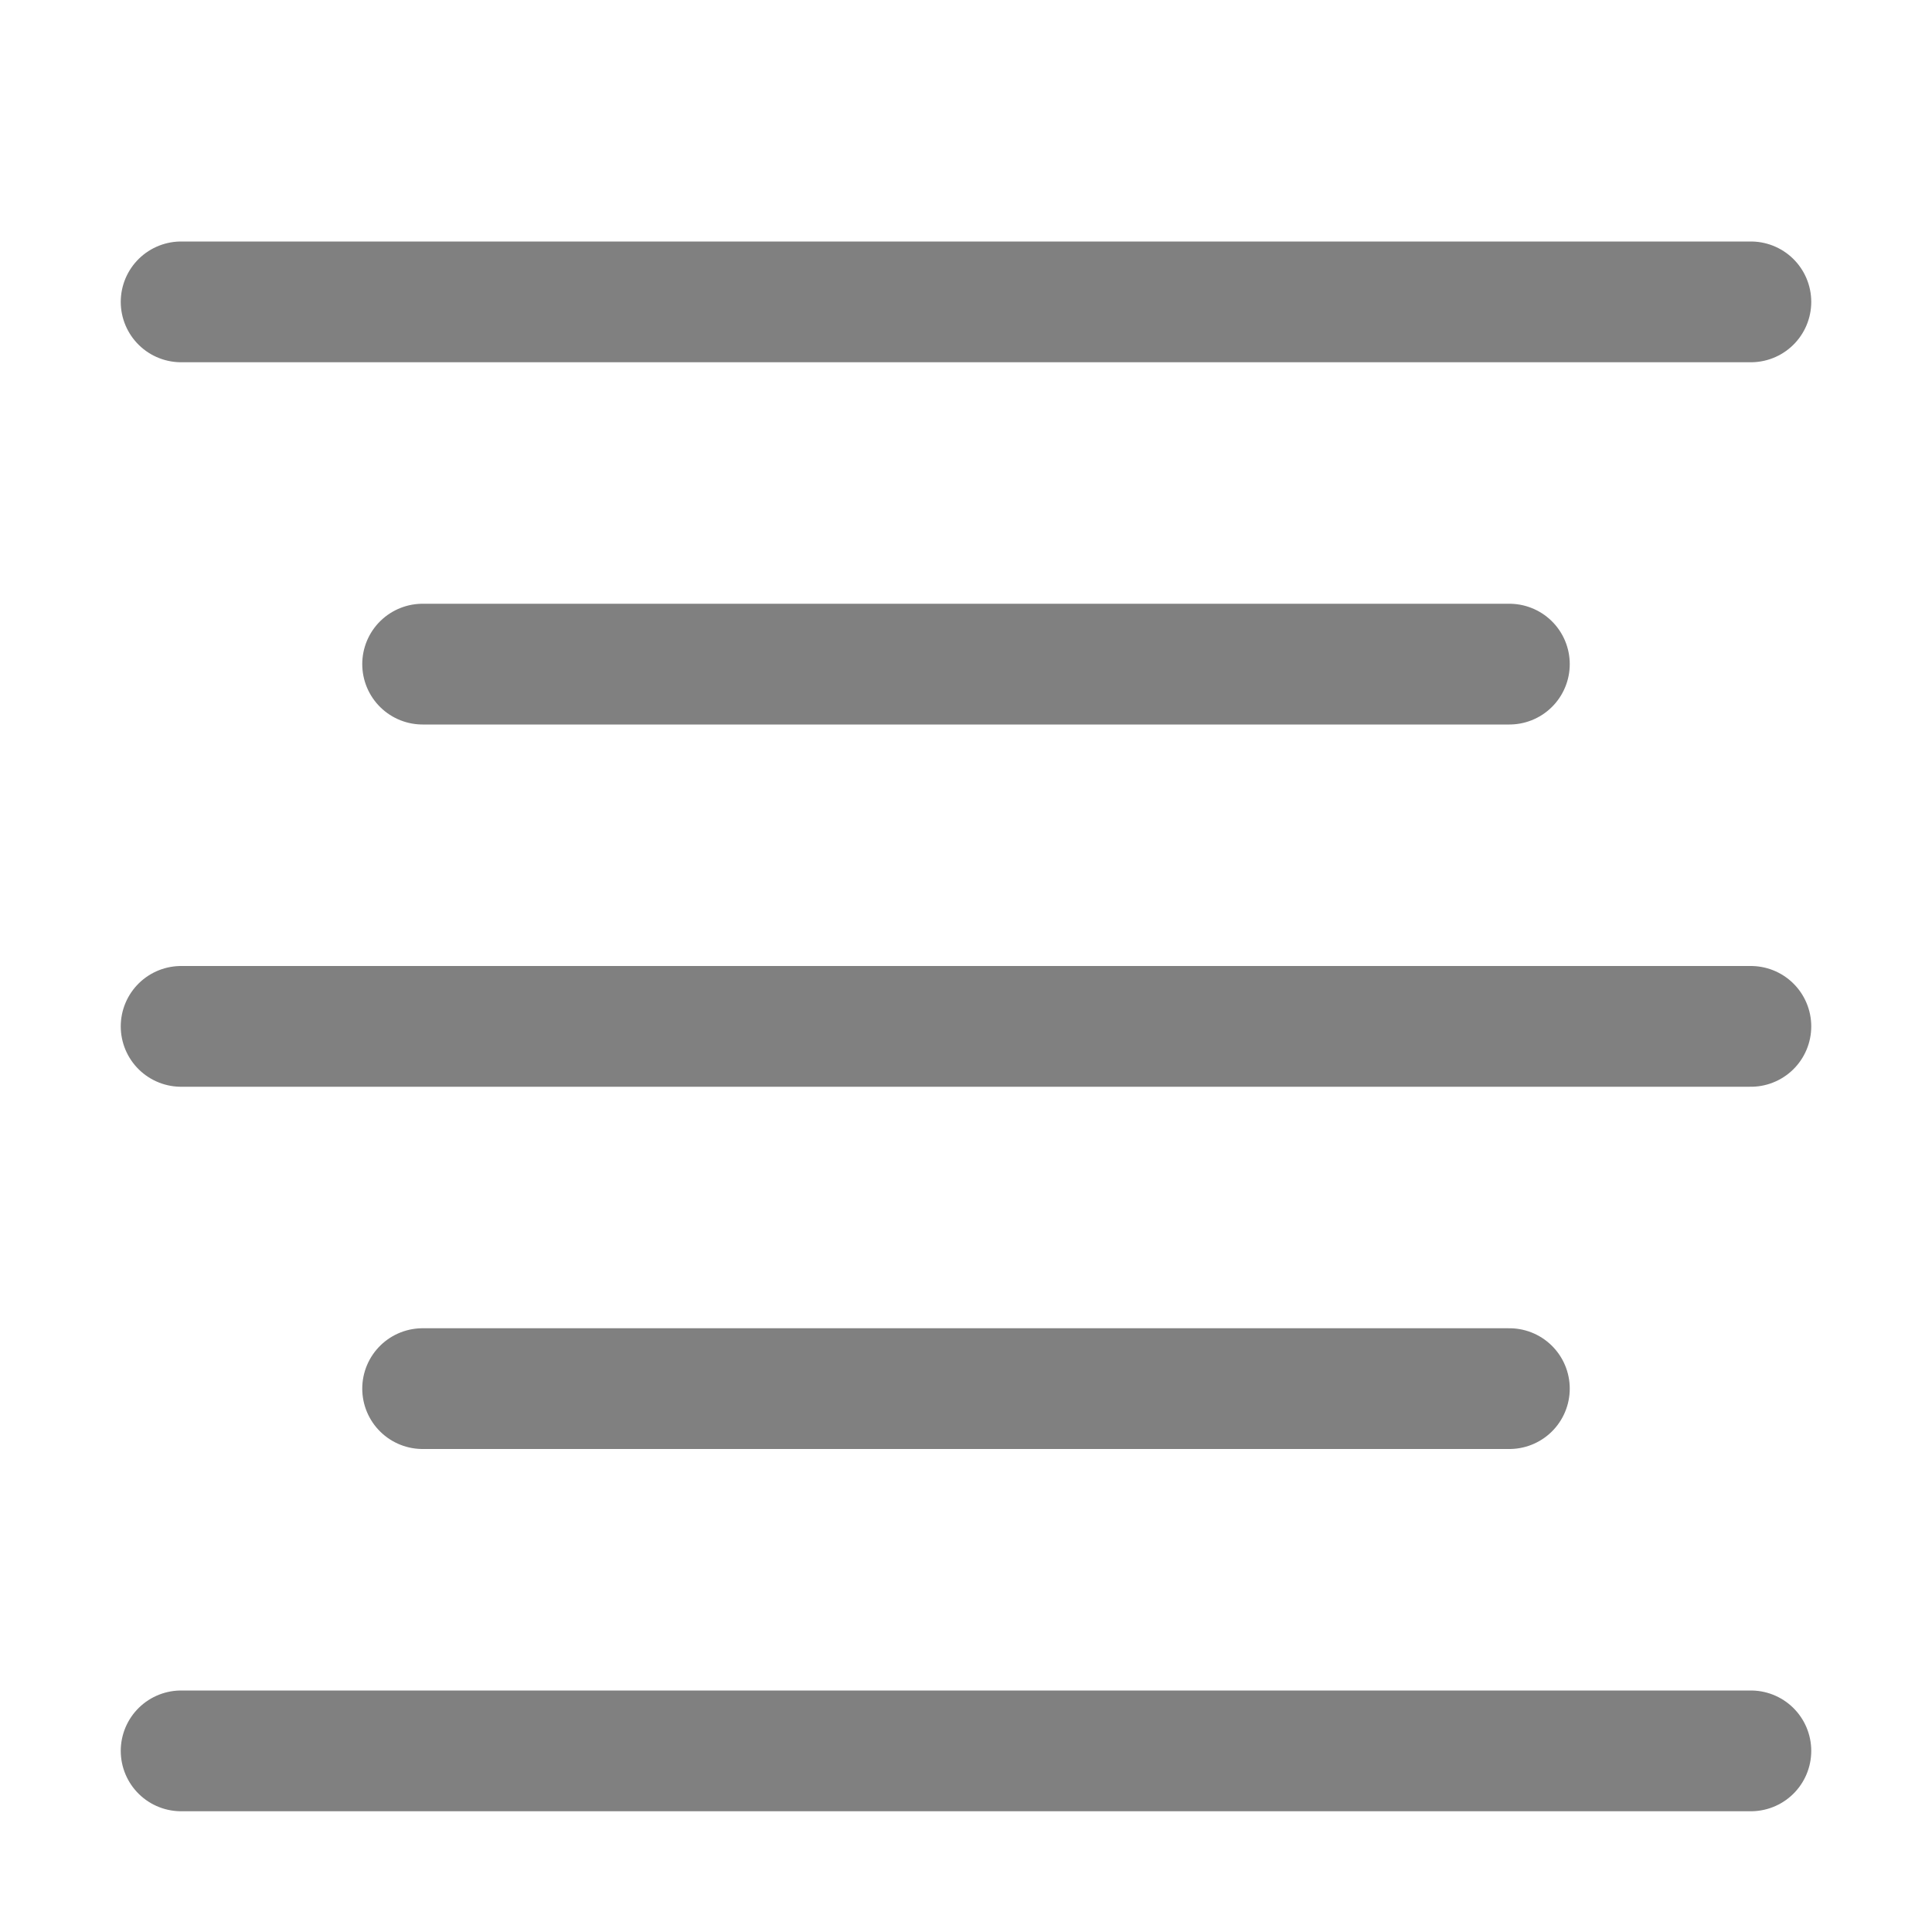 <?xml version="1.0" encoding="iso-8859-1"?>
<!-- Generator: Adobe Illustrator 24.0.0, SVG Export Plug-In . SVG Version: 6.00 Build 0)  -->
<svg version="1.1" id="f" xmlns="http://www.w3.org/2000/svg" xmlns:xlink="http://www.w3.org/1999/xlink" x="0px" y="0px"
	 viewBox="0 0 16 16" style="enable-background:new 0 0 16 16;" xml:space="preserve">
<title>16</title>
<g id="_16">
	<line style="fill:none;stroke:#808080;stroke-linecap:round;stroke-linejoin:round;" x1="14.5" y1="14.5" x2="1.5" y2="14.5"/>
	<line style="fill:none;stroke:#808080;stroke-linecap:round;stroke-linejoin:round;" x1="12.5" y1="5.5" x2="3.5" y2="5.5"/>
	<line style="fill:none;stroke:#808080;stroke-linecap:round;stroke-linejoin:round;" x1="14.5" y1="2.5" x2="1.5" y2="2.5"/>
	<line style="fill:none;stroke:#808080;stroke-linecap:round;stroke-linejoin:round;" x1="14.5" y1="8.5" x2="1.5" y2="8.5"/>
	<line style="fill:none;stroke:#808080;stroke-linecap:round;stroke-linejoin:round;" x1="12.5" y1="11.5" x2="3.5" y2="11.5"/>
</g>
</svg>
